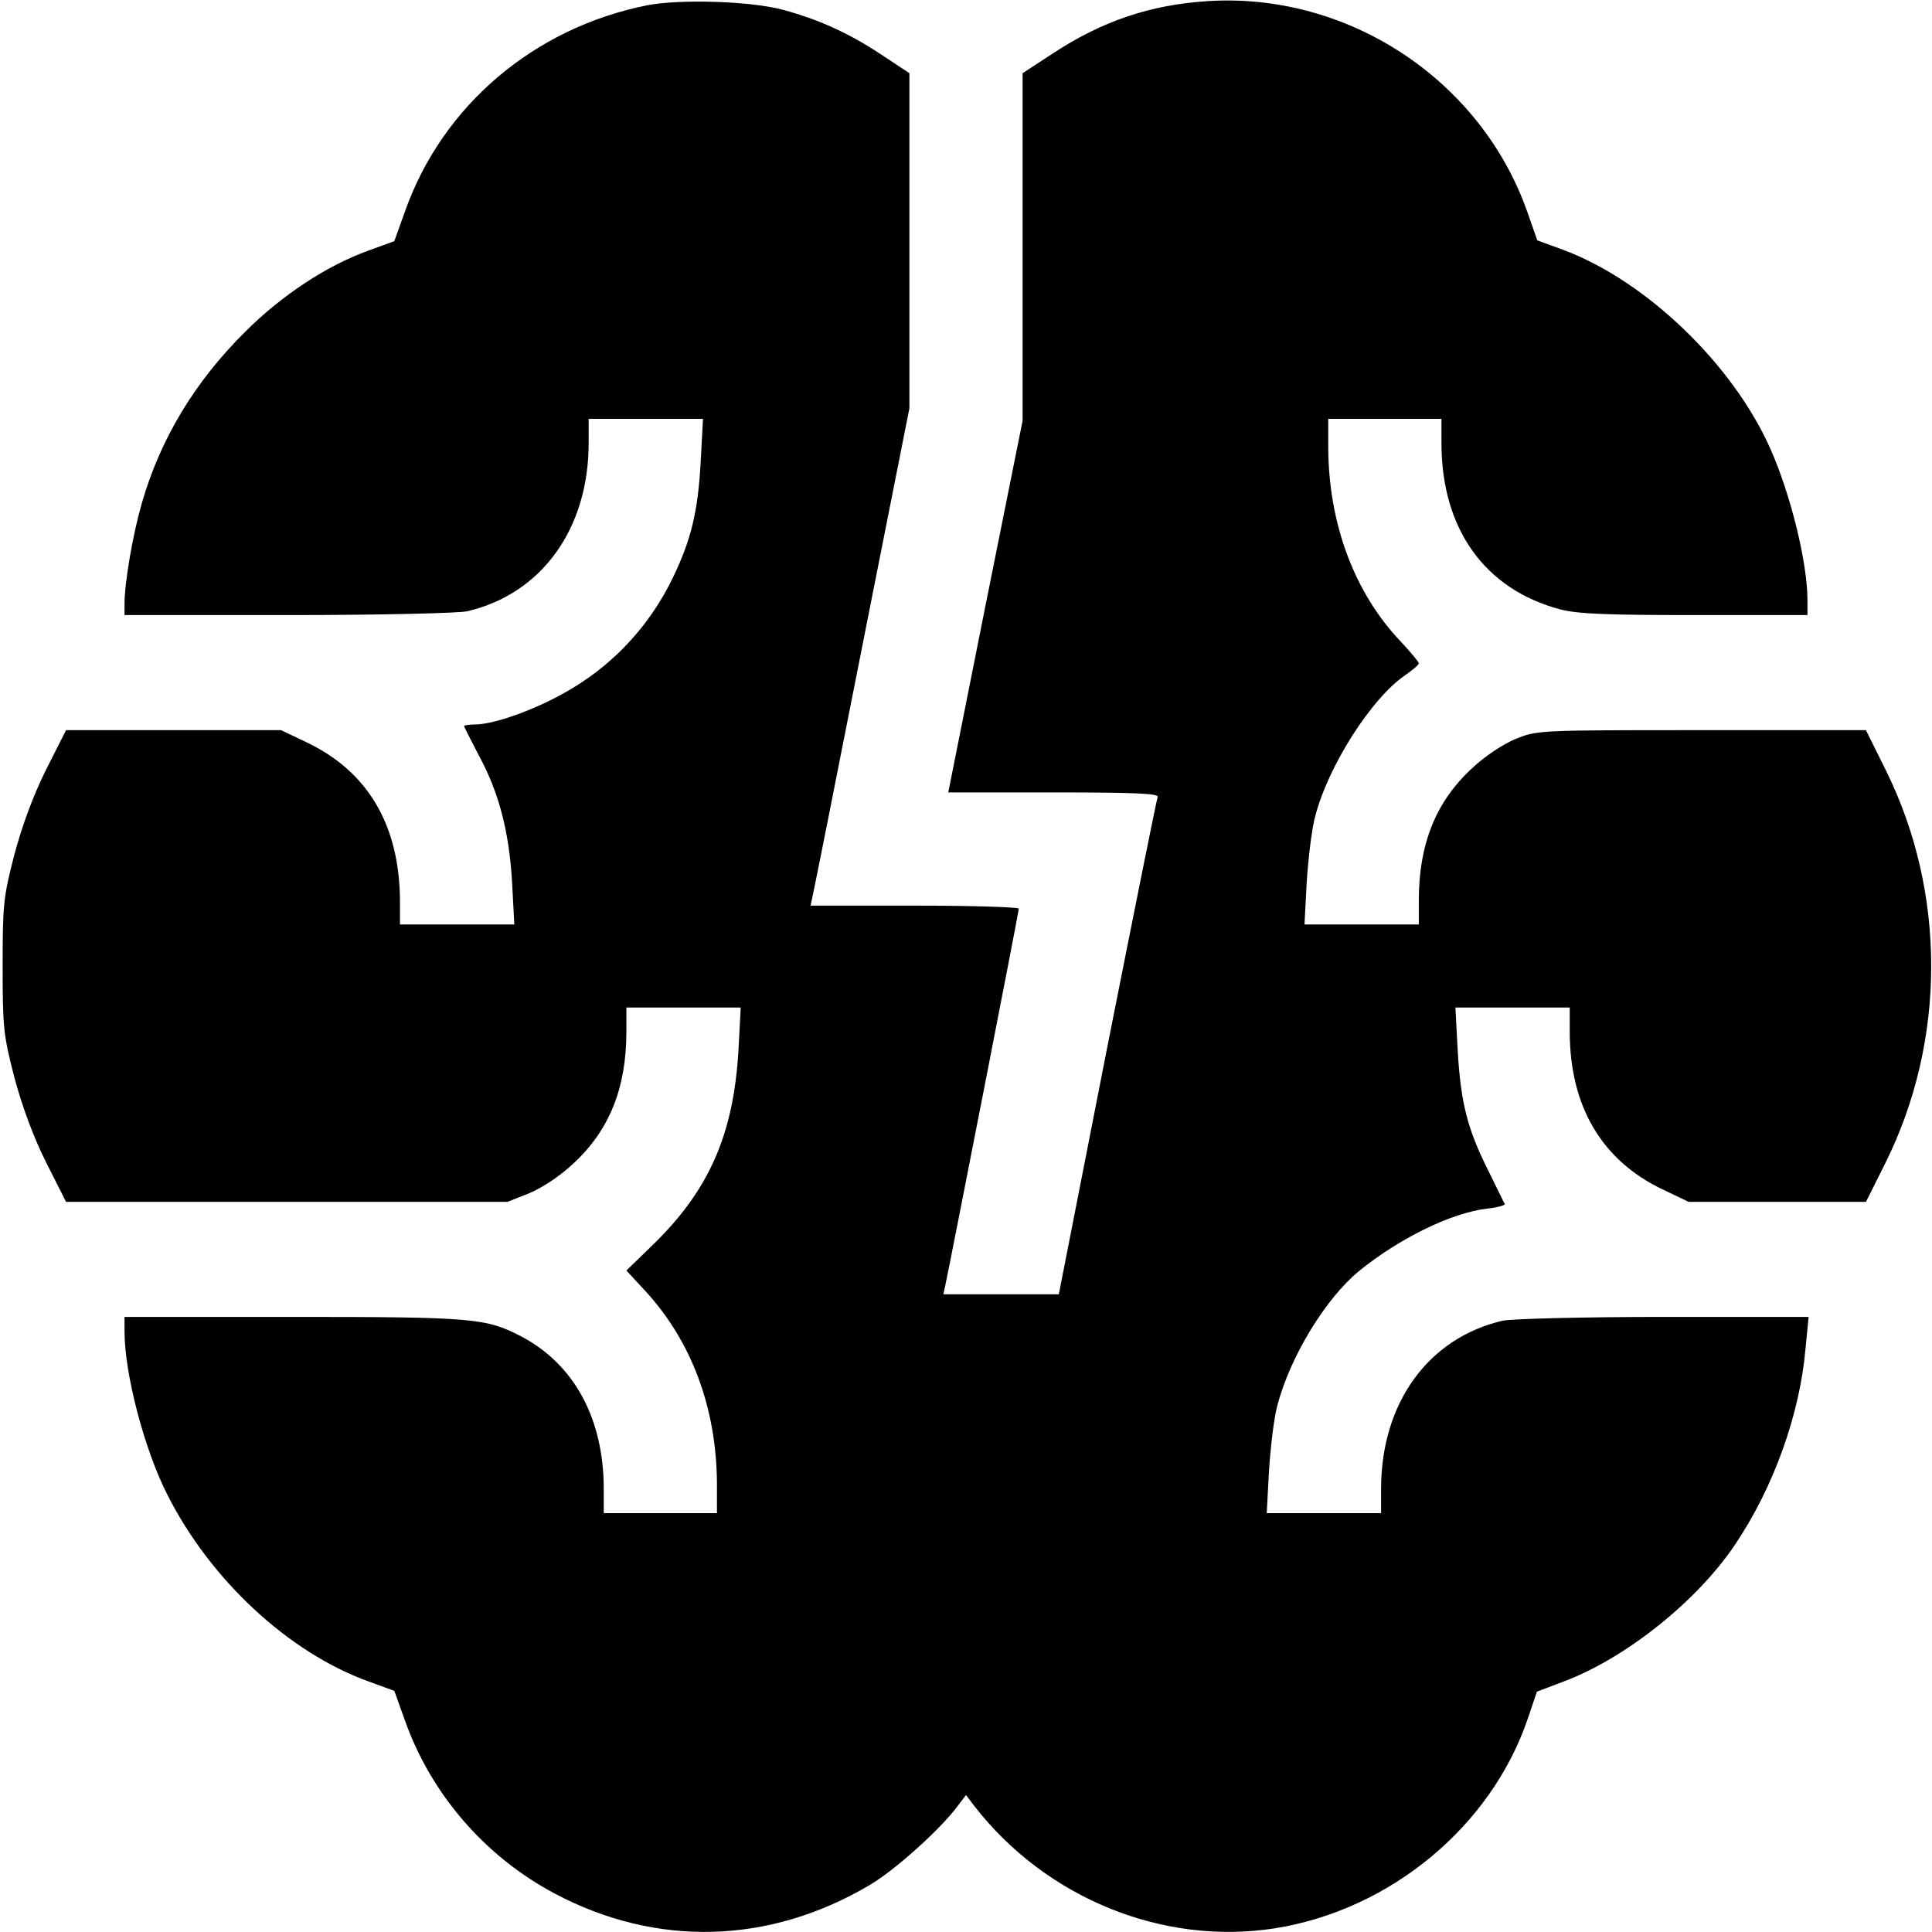 <?xml version="1.0" standalone="no"?>
<!DOCTYPE svg PUBLIC "-//W3C//DTD SVG 20010904//EN"
 "http://www.w3.org/TR/2001/REC-SVG-20010904/DTD/svg10.dtd">
<svg version="1.0" xmlns="http://www.w3.org/2000/svg"
 width="512pt" height="512pt" viewBox="0 0 512 512"
 preserveAspectRatio="xMidYMid meet">

<g transform="translate(0,512) scale(0.1,-0.1)"
fill="#000000" stroke="none">
<path d="M1715 5106 c-300 -60 -543 -266 -642 -547 l-28 -78 -71 -26 c-110
-40 -228 -118 -325 -215 -133 -132 -224 -283 -273 -453 -24 -83 -46 -210 -46
-268 l0 -29 433 0 c248 0 450 5 475 10 197 46 322 218 322 446 l0 64 152 0
151 0 -6 -112 c-7 -132 -25 -206 -71 -303 -68 -144 -179 -257 -322 -328 -77
-39 -163 -67 -206 -67 -15 0 -28 -2 -28 -4 0 -3 18 -37 39 -78 53 -98 80 -200
88 -335 l6 -113 -151 0 -152 0 0 58 c0 204 -84 347 -248 425 l-67 32 -285 0
-285 0 -53 -105 c-34 -68 -63 -147 -84 -225 -29 -113 -31 -131 -31 -295 0
-164 2 -182 31 -295 21 -78 50 -157 84 -225 l53 -105 585 0 585 0 58 23 c35
15 81 45 117 79 95 88 140 200 140 349 l0 64 152 0 151 0 -6 -113 c-13 -224
-78 -372 -229 -518 l-68 -66 49 -53 c124 -134 190 -312 191 -512 l0 -78 -150
0 -150 0 0 64 c0 186 -78 330 -218 404 -94 49 -127 52 -607 52 l-445 0 0 -39
c0 -111 52 -311 113 -431 113 -225 320 -418 531 -495 l71 -26 28 -78 c69 -195
212 -361 397 -459 269 -143 568 -135 834 22 67 39 189 149 234 210 l22 29 22
-29 c190 -245 501 -371 798 -324 305 49 572 270 669 556 l24 71 74 28 c163 62
352 213 452 363 102 152 171 345 186 520 l8 82 -384 0 c-217 0 -403 -5 -427
-10 -197 -46 -322 -218 -322 -446 l0 -64 -152 0 -151 0 6 113 c4 61 13 139 22
172 34 130 128 284 217 357 106 86 244 154 339 165 27 3 48 9 47 12 -2 3 -22
44 -45 91 -54 108 -72 177 -80 317 l-6 113 151 0 152 0 0 -64 c0 -198 85 -342
248 -419 l67 -32 235 0 235 0 52 104 c161 324 161 716 1 1039 l-53 107 -435 0
c-433 0 -435 0 -493 -23 -35 -15 -81 -45 -117 -79 -95 -88 -140 -200 -140
-349 l0 -64 -152 0 -151 0 6 113 c4 61 13 139 22 172 34 134 149 314 238 375
20 14 37 28 37 32 0 4 -22 30 -48 58 -122 128 -191 311 -192 513 l0 77 150 0
150 0 0 -64 c0 -228 115 -388 315 -441 47 -12 122 -15 357 -15 l298 0 0 39 c0
99 -44 279 -98 401 -99 224 -329 445 -547 527 l-71 26 -27 77 c-124 350 -476
581 -847 557 -153 -10 -280 -53 -412 -140 l-78 -51 0 -461 0 -460 -99 -493
-98 -492 280 0 c219 0 278 -3 275 -12 -3 -7 -63 -307 -134 -665 l-128 -653
-153 0 -153 0 5 23 c10 45 195 991 195 999 0 4 -124 8 -276 8 l-276 0 5 23 c3
12 62 308 131 659 l126 636 0 444 0 444 -77 51 c-85 56 -165 92 -258 117 -84
23 -272 29 -360 12z"/>
</g>
</svg>
